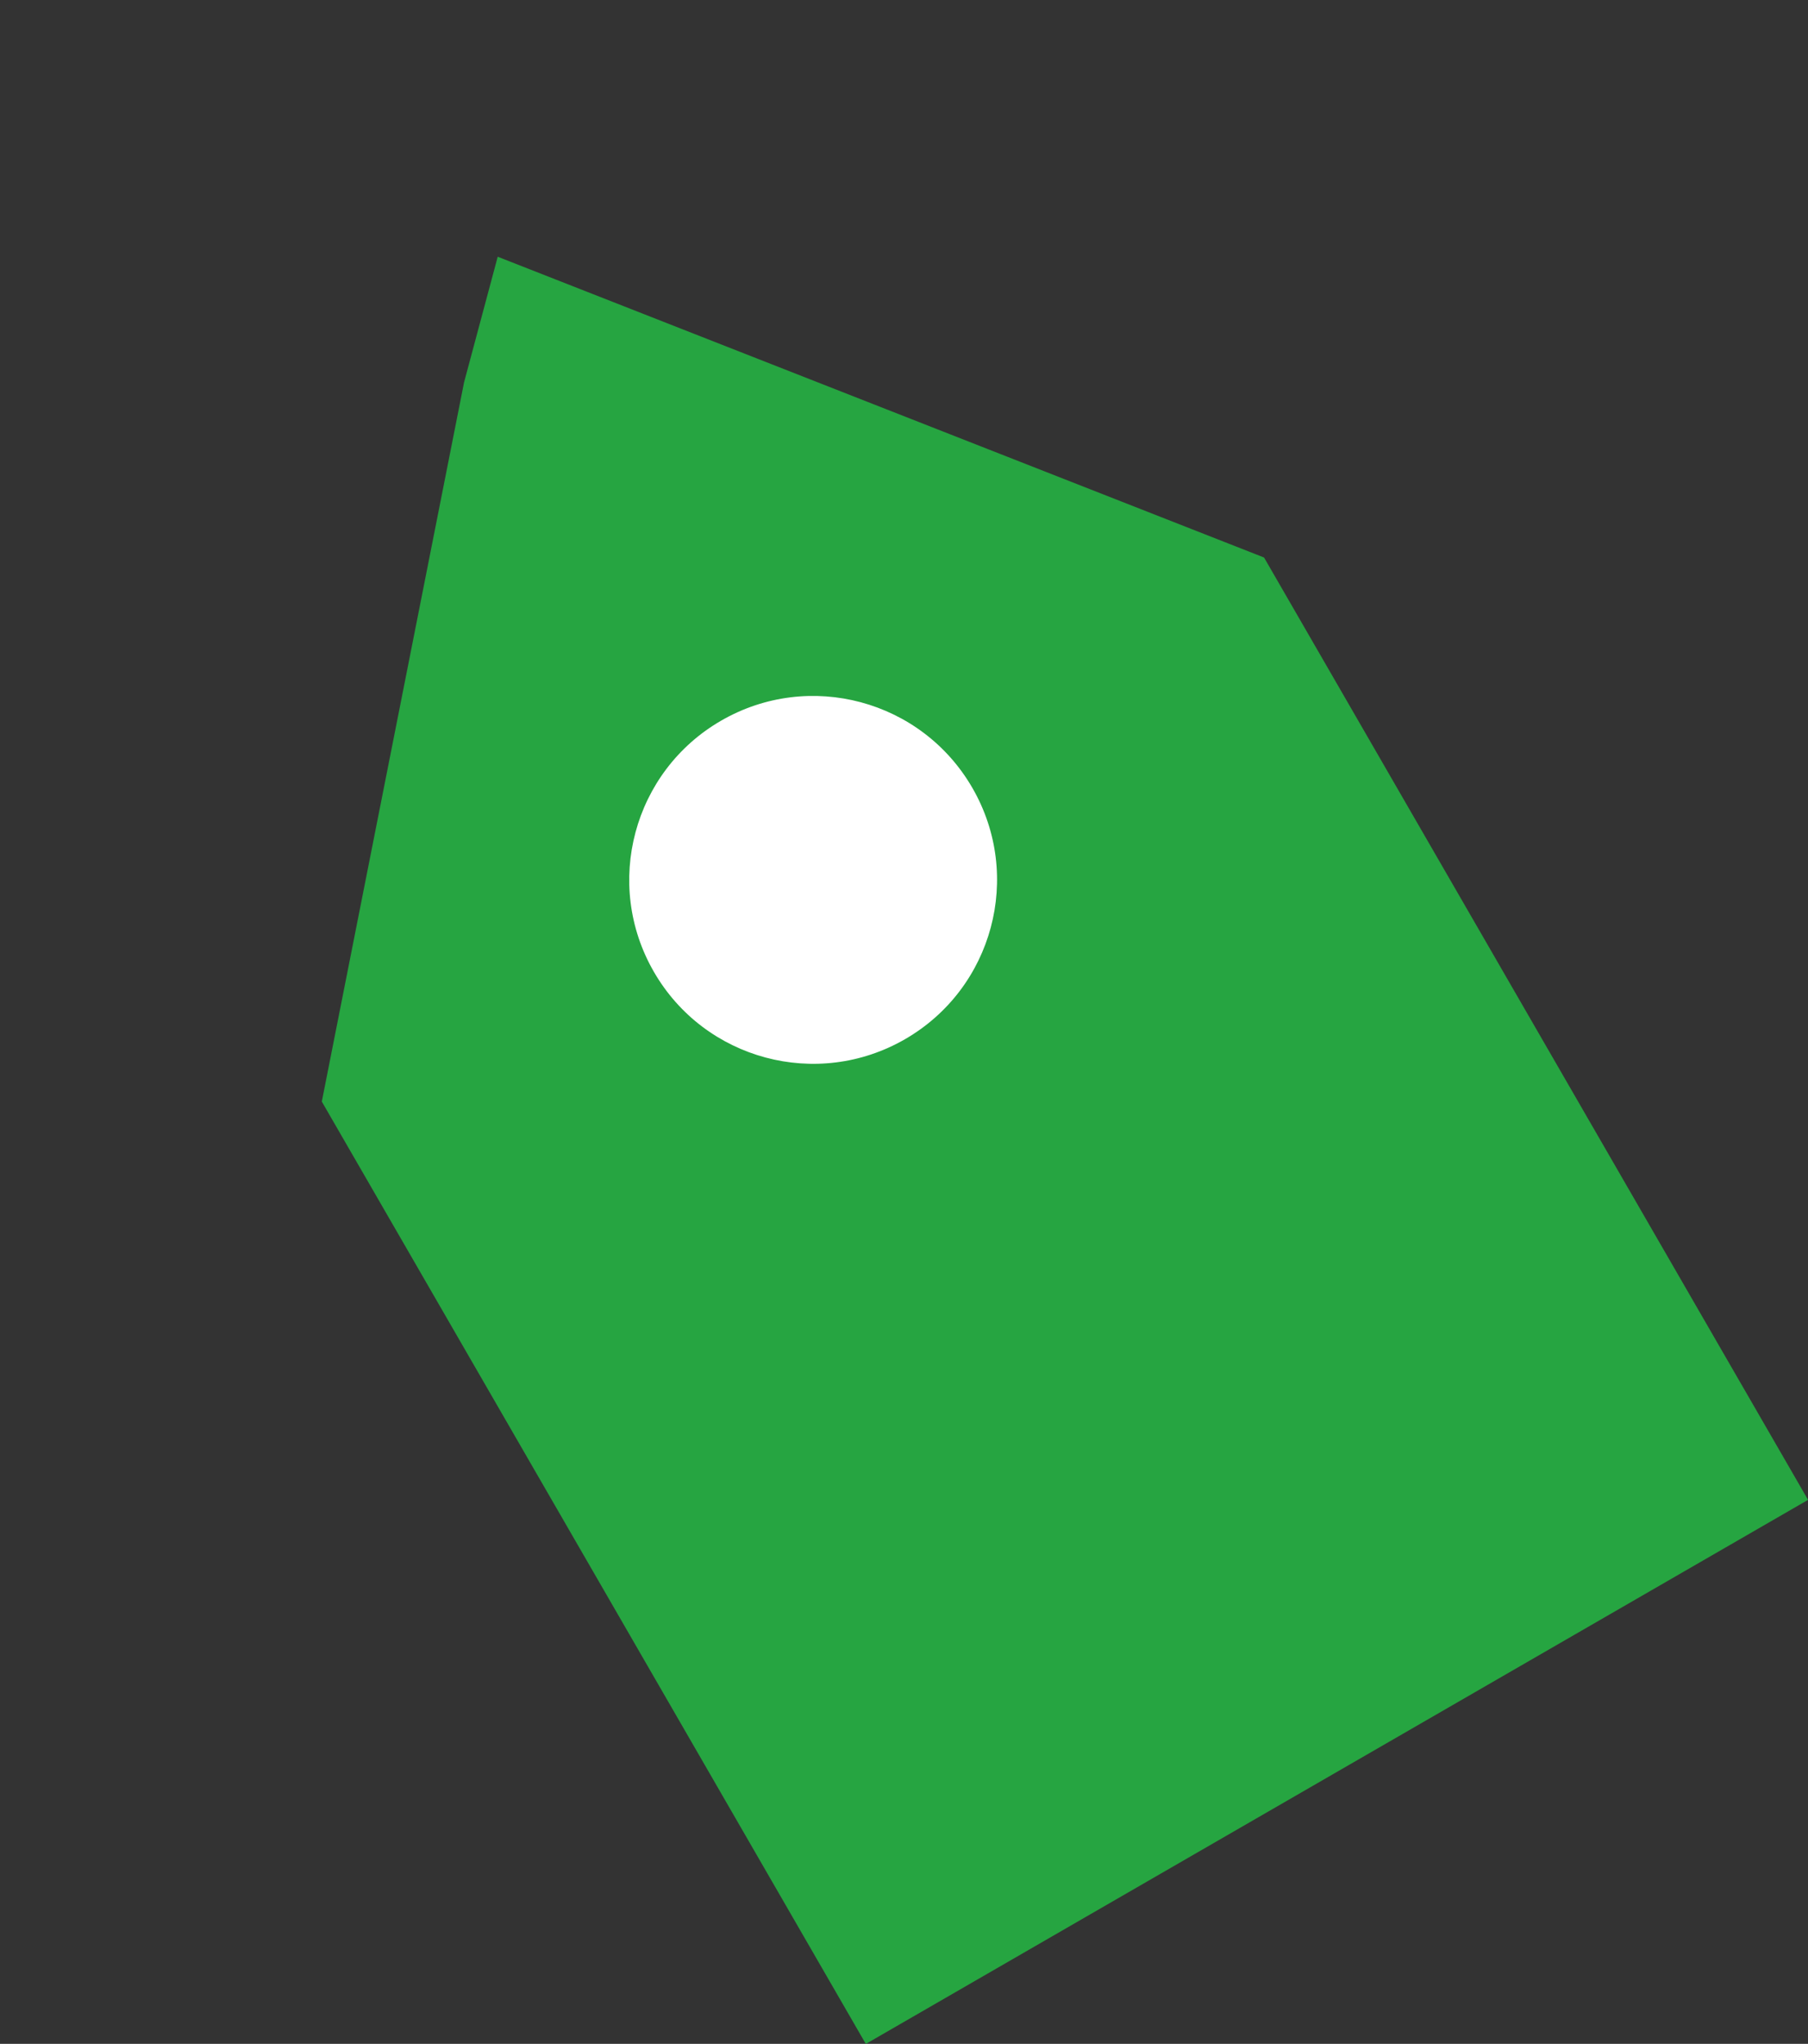 <svg xmlns="http://www.w3.org/2000/svg" width="14.748" height="16.67" viewBox="0 0 14.748 16.67"><rect x="0" y="0" width="14.748" height="16.67" fill="#333333" stroke="none"/><defs><style>.a{fill:#26a541;}.b{fill:#fff;}</style></defs><g transform="translate(0 4.438) rotate(-30)"><path class="a" d="M3.938.75,0,5.25v8.875H8.875V5.25L4.688,0Z"/><circle class="b" cx="1.5" cy="1.5" r="1.5" transform="translate(2.875 4.188)"/></g></svg>